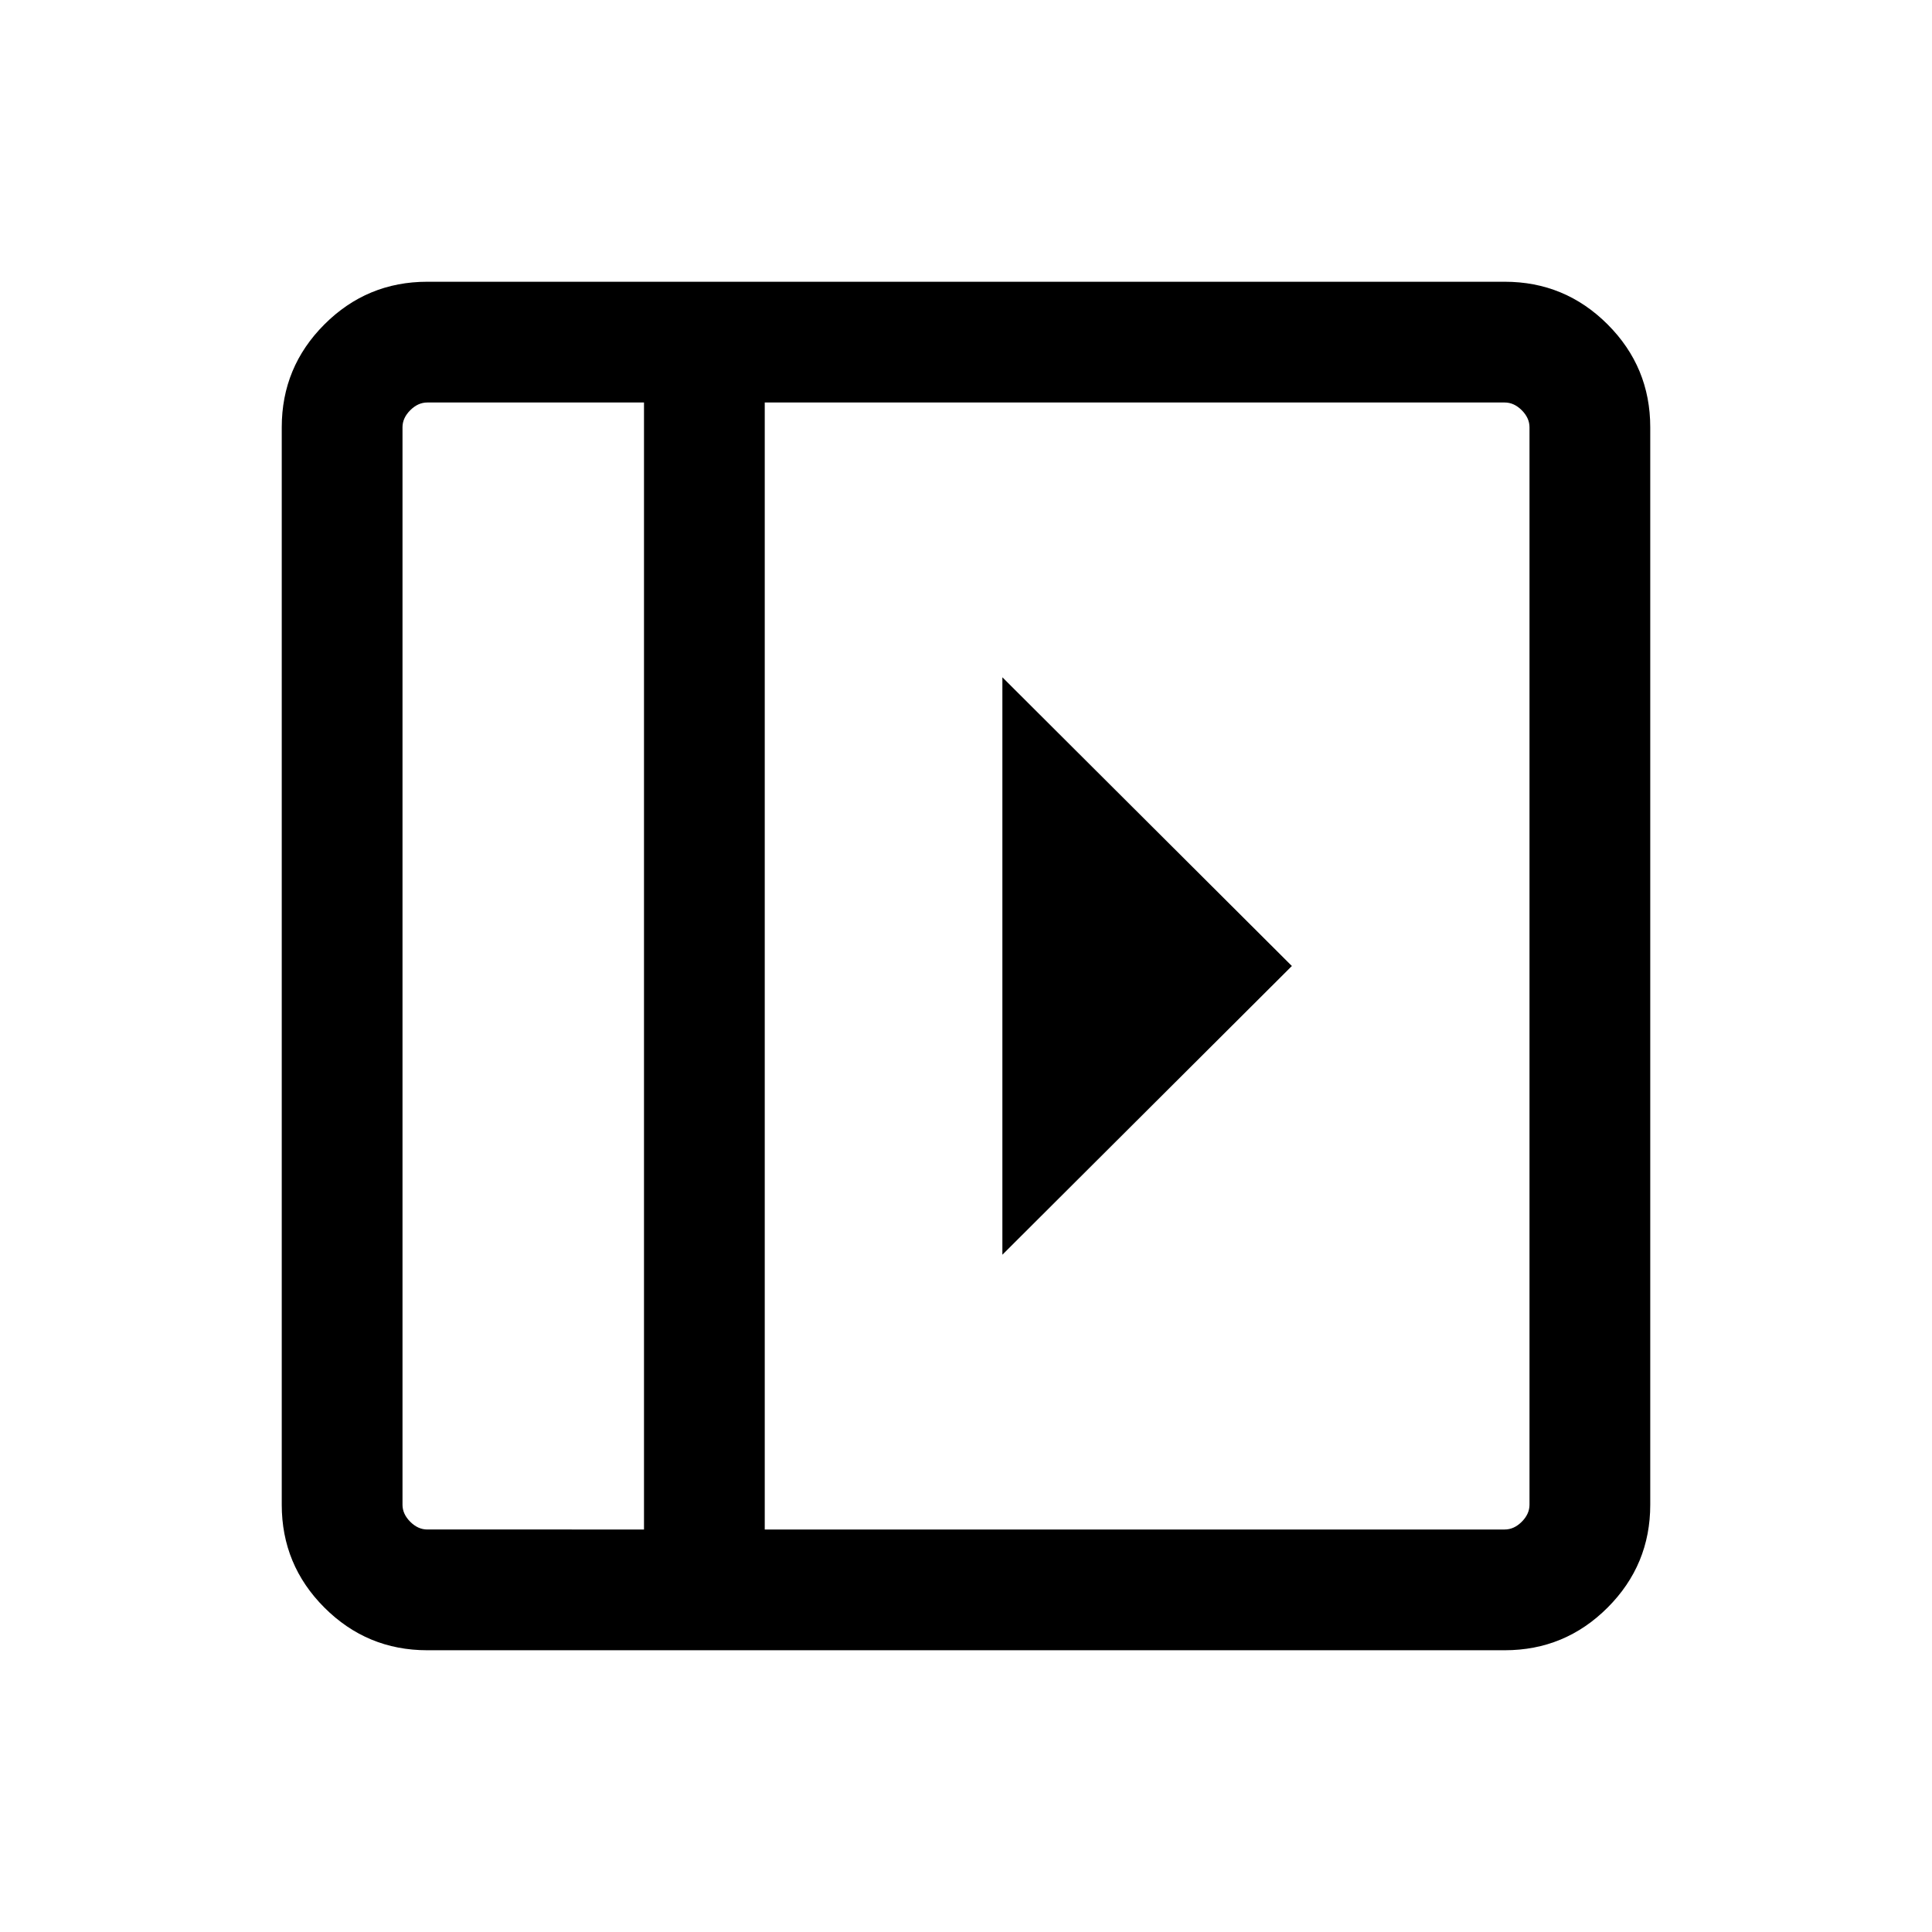 <svg xmlns="http://www.w3.org/2000/svg"  viewBox="0 96 960 960" ><path d="M498.077 432.54v286.92L641.922 576 498.077 432.54ZM212.309 915.999q-29.923 0-51.115-21.193-21.193-21.192-21.193-51.115V308.309q0-29.923 21.193-51.115 21.192-21.193 51.115-21.193h535.382q29.923 0 51.115 21.193 21.193 21.192 21.193 51.115v535.382q0 29.923-21.193 51.115-21.192 21.193-51.115 21.193H212.309ZM320 856V296H212.309q-4.616 0-8.463 3.846-3.846 3.847-3.846 8.463v535.382q0 4.616 3.846 8.463 3.847 3.846 8.463 3.846H320Zm59.999 0h367.692q4.616 0 8.463-3.846 3.846-3.847 3.846-8.463V308.309q0-4.616-3.846-8.463-3.847-3.846-8.463-3.846H379.999v560ZM320 856H200h120Z"/></svg>

